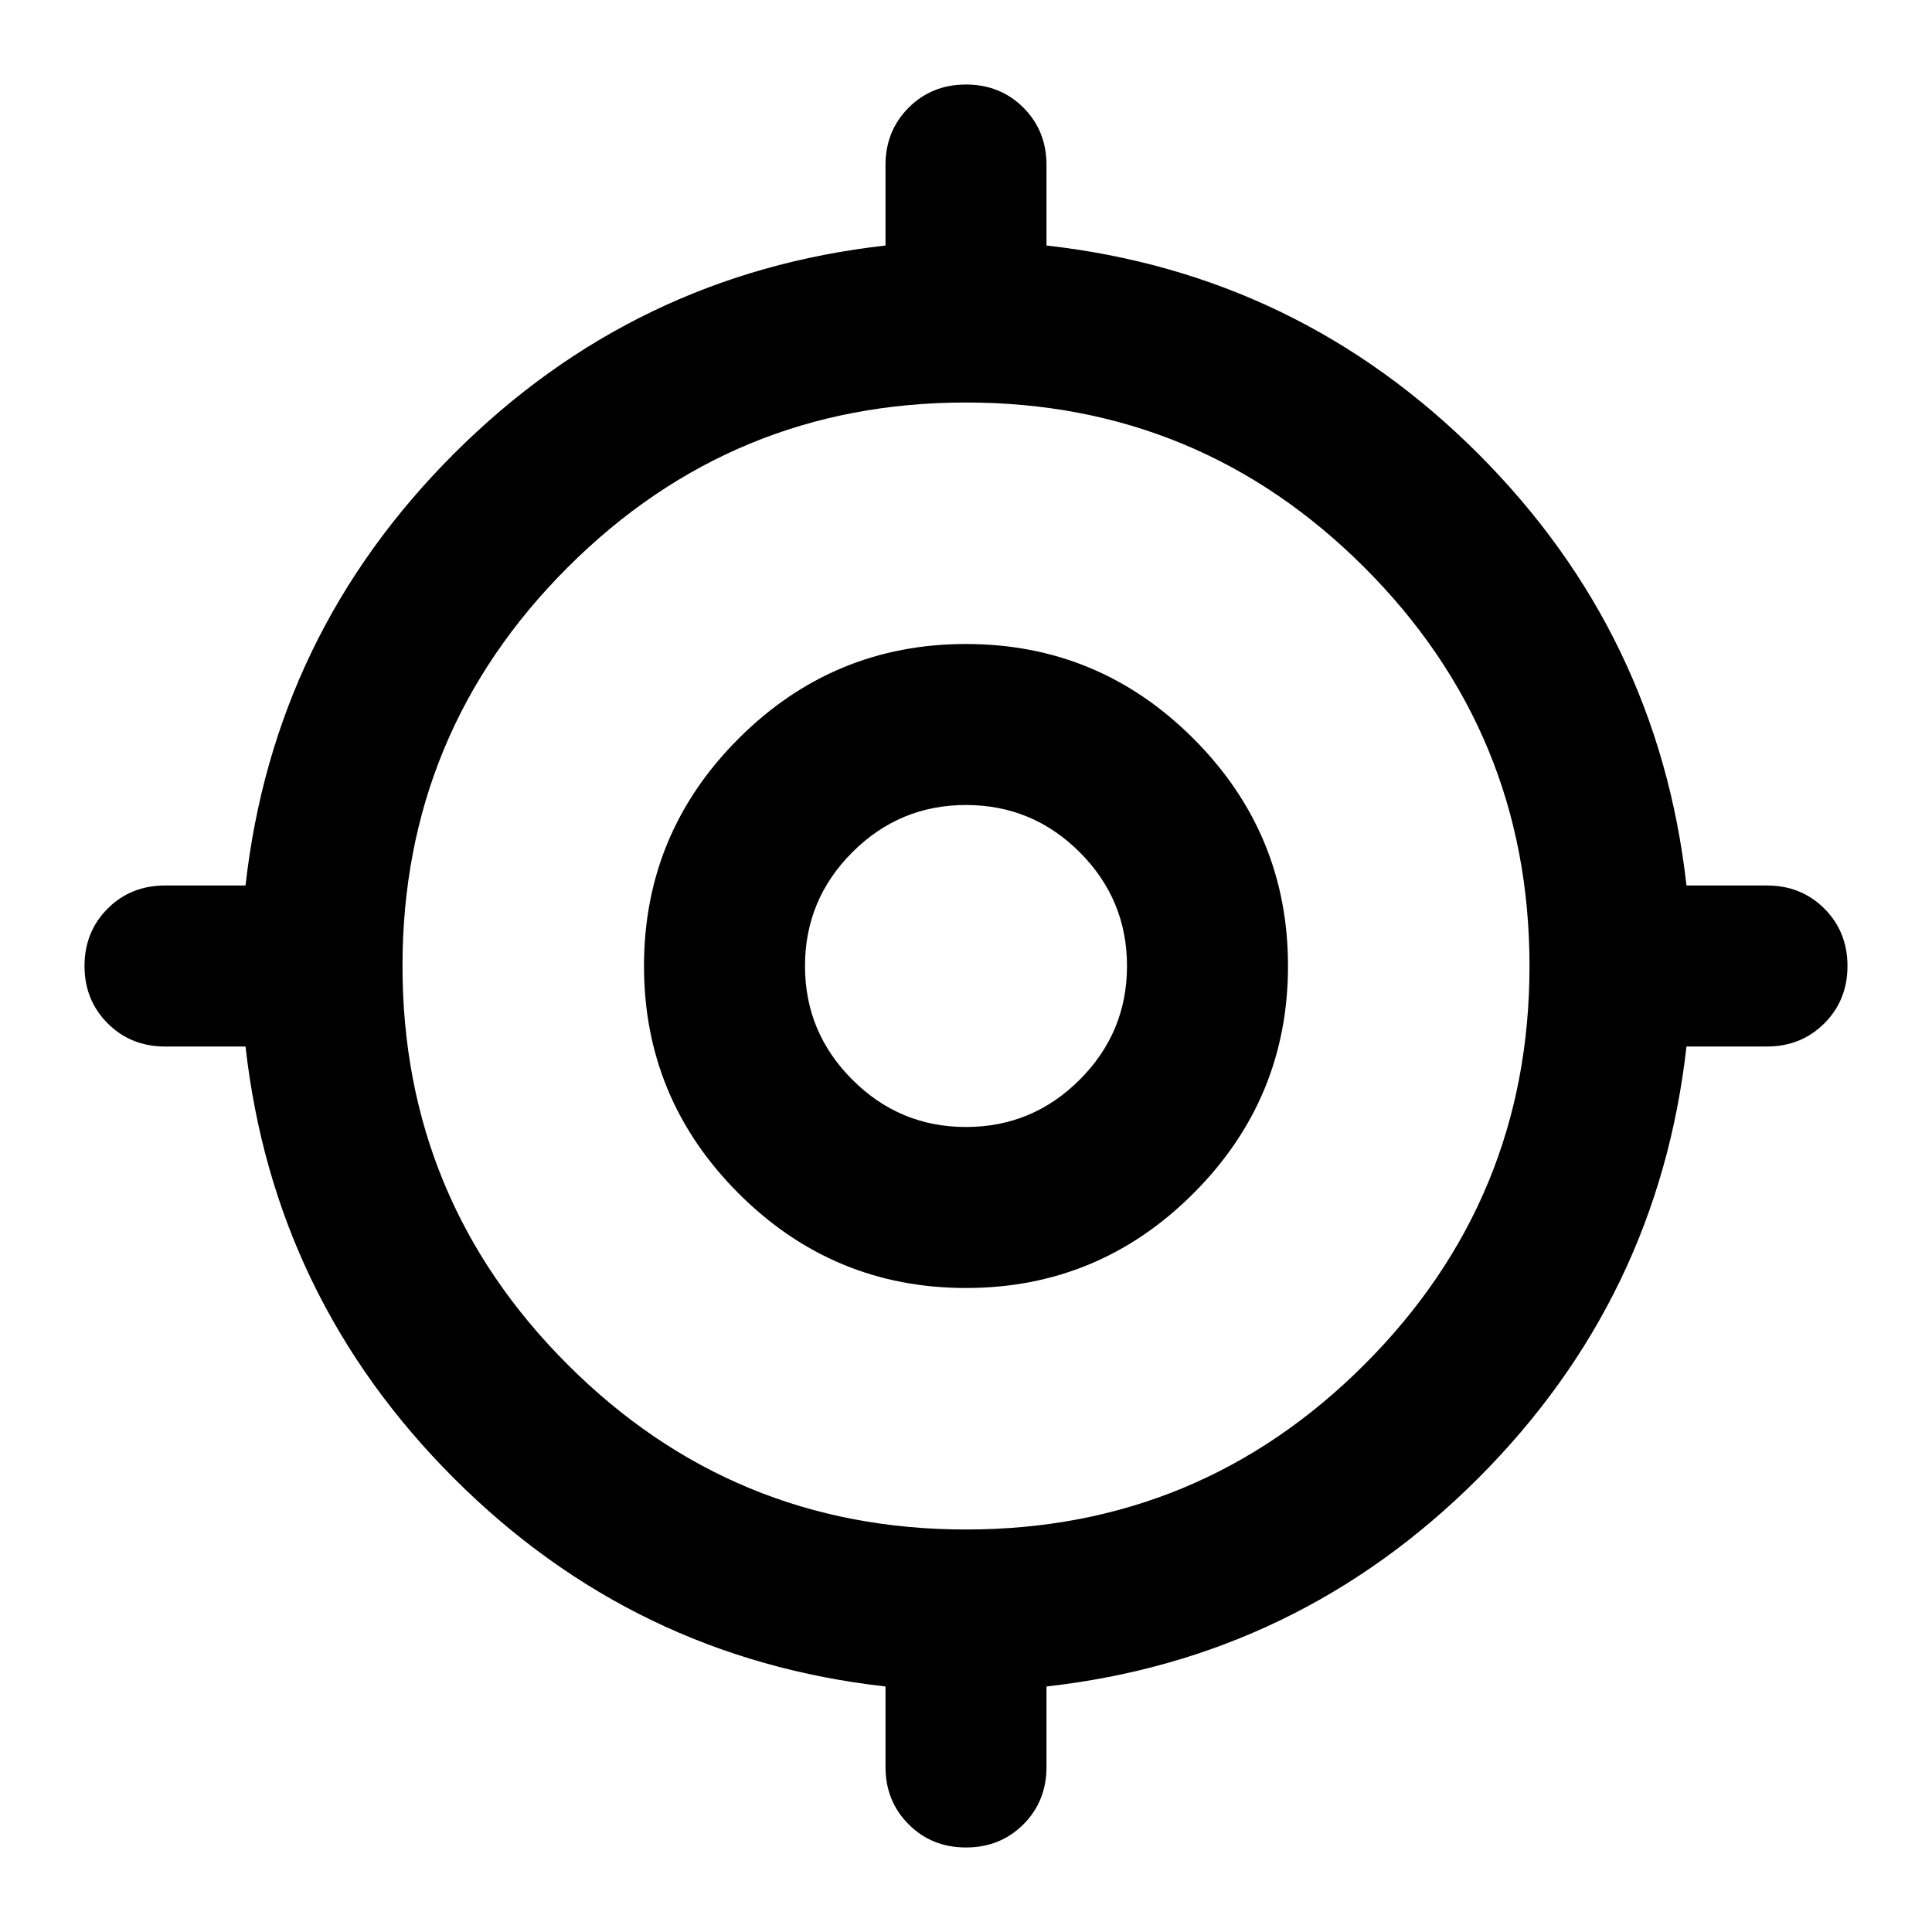 <svg xmlns="http://www.w3.org/2000/svg" height="24" width="24"><path d="M12 22.95Q11.575 22.95 11.288 22.663Q11 22.375 11 21.95V20.95Q7.875 20.6 5.638 18.363Q3.4 16.125 3.05 13H2.05Q1.625 13 1.337 12.712Q1.05 12.425 1.05 12Q1.05 11.575 1.337 11.287Q1.625 11 2.05 11H3.05Q3.4 7.875 5.638 5.637Q7.875 3.4 11 3.05V2.05Q11 1.625 11.288 1.337Q11.575 1.05 12 1.05Q12.425 1.05 12.713 1.337Q13 1.625 13 2.05V3.05Q16.125 3.4 18.363 5.637Q20.6 7.875 20.95 11H21.95Q22.375 11 22.663 11.287Q22.95 11.575 22.95 12Q22.95 12.425 22.663 12.712Q22.375 13 21.95 13H20.95Q20.6 16.125 18.363 18.363Q16.125 20.6 13 20.95V21.95Q13 22.375 12.713 22.663Q12.425 22.95 12 22.95ZM12 19Q14.9 19 16.95 16.95Q19 14.9 19 12Q19 9.1 16.95 7.05Q14.9 5 12 5Q9.1 5 7.05 7.05Q5 9.1 5 12Q5 14.9 7.05 16.95Q9.1 19 12 19ZM12 16Q10.35 16 9.175 14.825Q8 13.65 8 12Q8 10.35 9.175 9.175Q10.35 8 12 8Q13.65 8 14.825 9.175Q16 10.35 16 12Q16 13.65 14.825 14.825Q13.65 16 12 16ZM12 14Q12.825 14 13.413 13.412Q14 12.825 14 12Q14 11.175 13.413 10.587Q12.825 10 12 10Q11.175 10 10.588 10.587Q10 11.175 10 12Q10 12.825 10.588 13.412Q11.175 14 12 14ZM12 12Q12 12 12 12Q12 12 12 12Q12 12 12 12Q12 12 12 12Q12 12 12 12Q12 12 12 12Q12 12 12 12Q12 12 12 12Z"/></svg>
